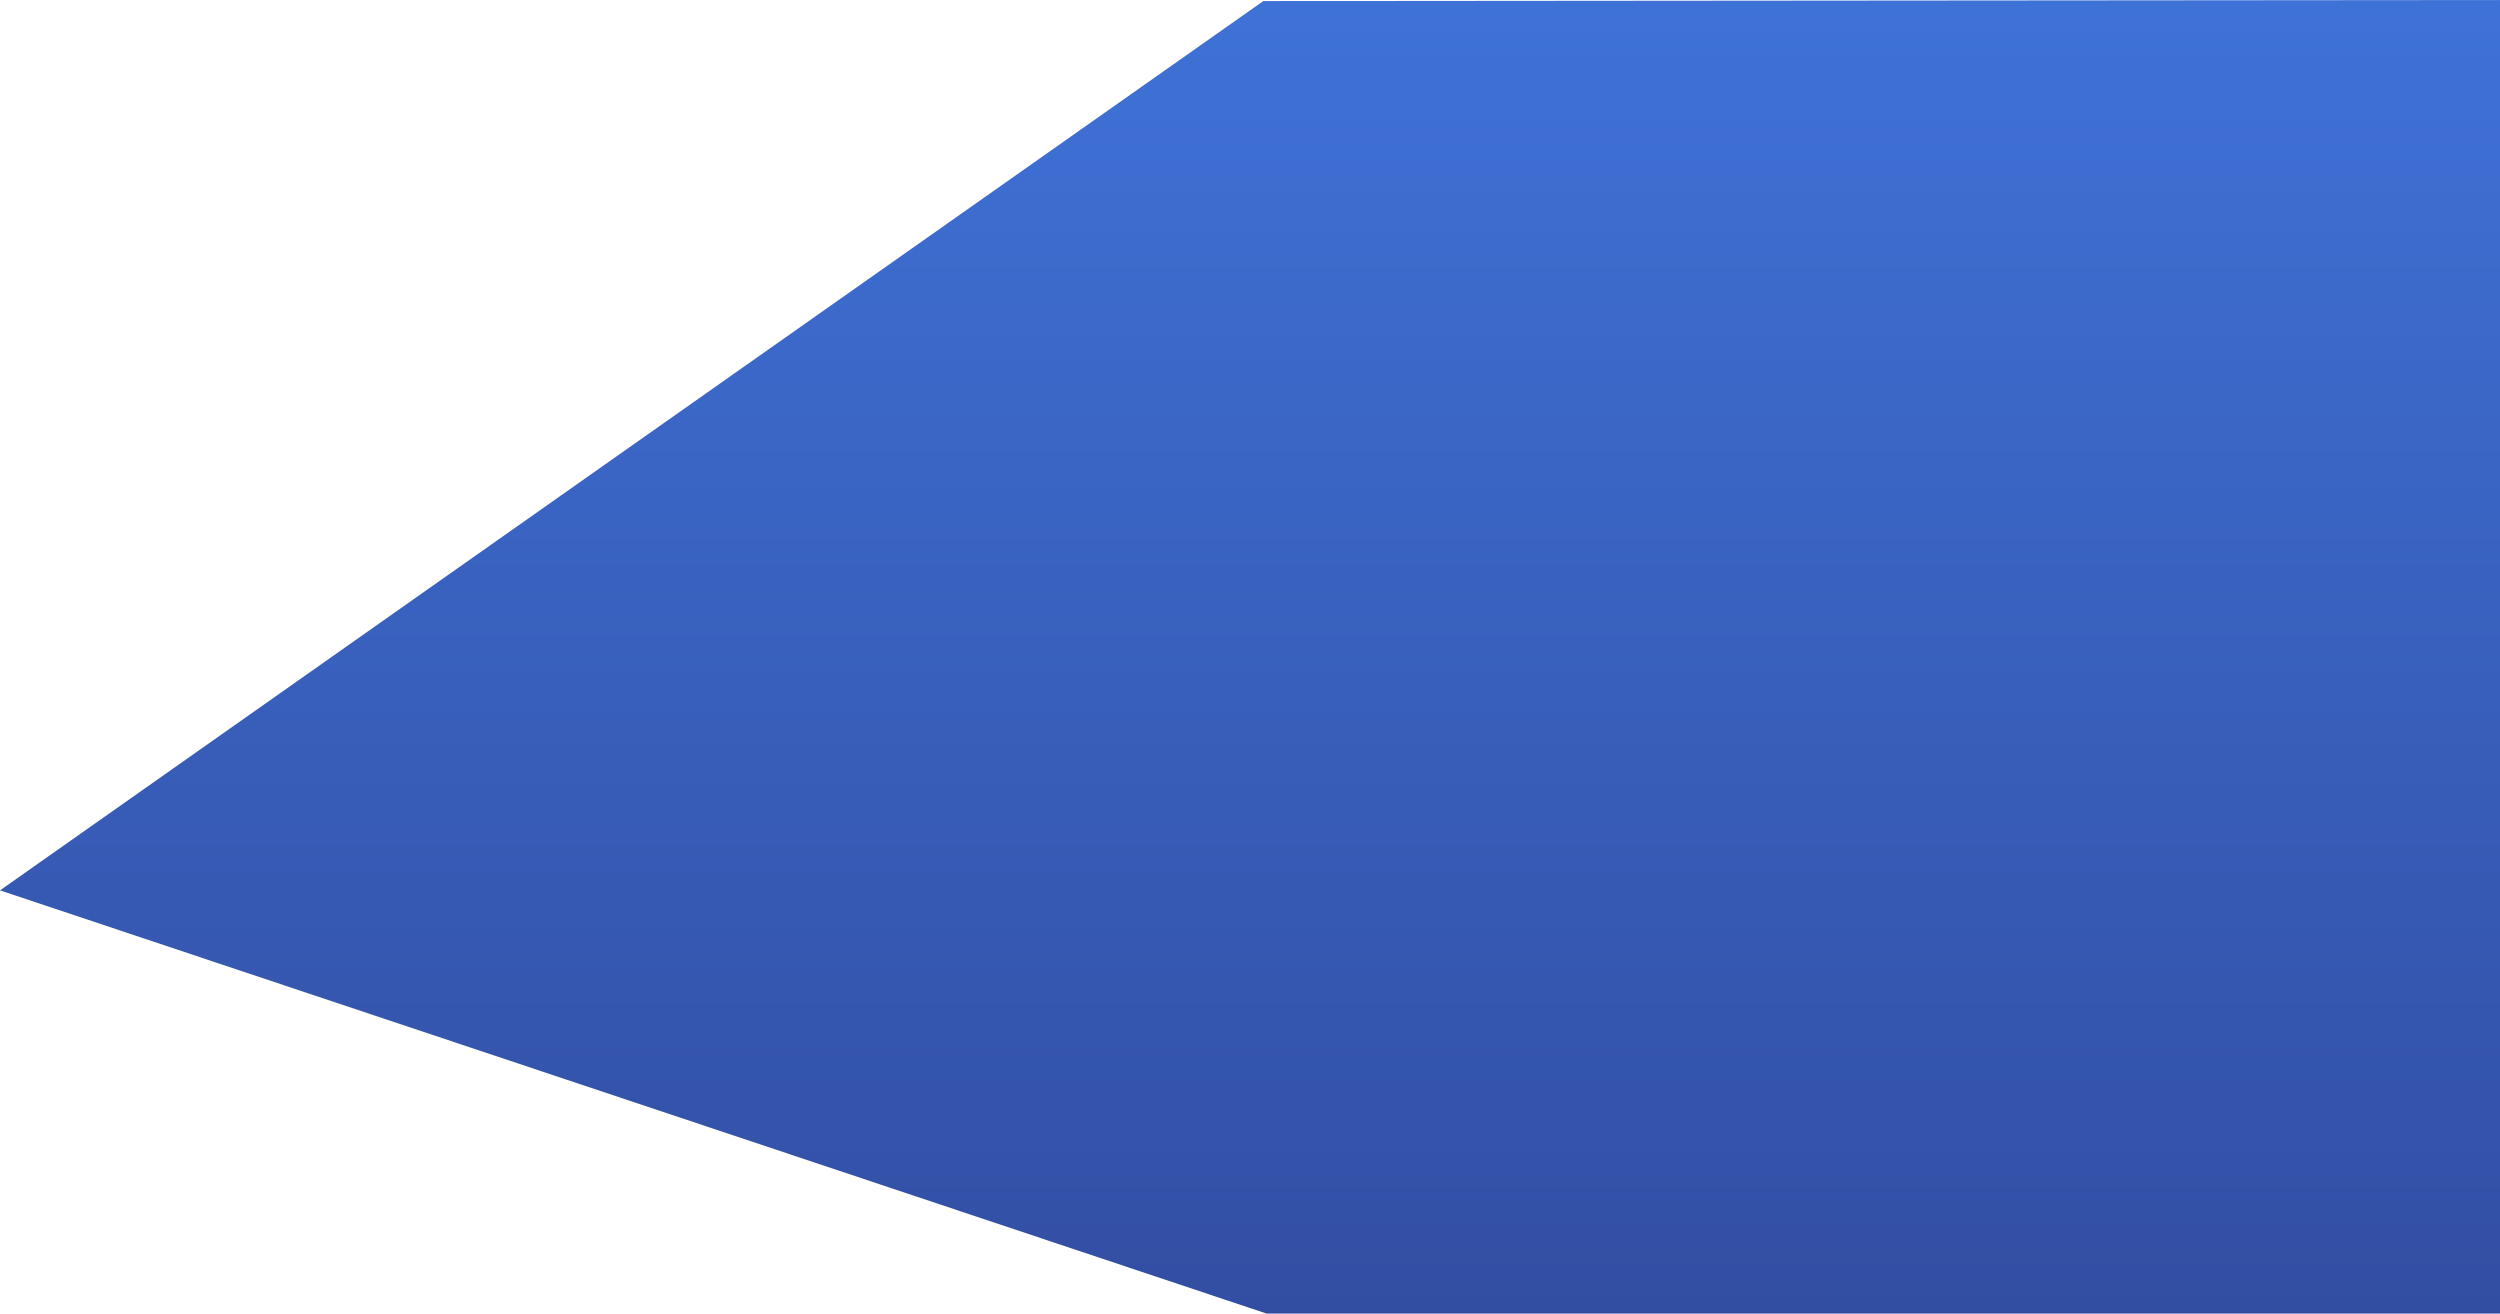 <svg xmlns="http://www.w3.org/2000/svg" xmlns:xlink="http://www.w3.org/1999/xlink" viewBox="0 0 2765.24 1453">
  <defs>
    <linearGradient id="d64f29f1-1cf2-467b-a350-9491e098814c" data-name="Безымянный градиент" x1="-107.53" y1="1126" x2="-108.46" y2="1126" gradientTransform="matrix(0, -1573.01, -1484, 0, 1672359.24, -169151.18)" gradientUnits="userSpaceOnUse">
      <stop offset="0" stop-color="#3f72d7"/>
      <stop offset="1" stop-color="#324ea3"/>
    </linearGradient>
  </defs>
  <title>Ресурс 3</title>
  <g id="28c0feb7-1f5e-4488-a101-78a65f6036d2" data-name="Слой 2">
    <g id="c735c0a7-bc29-4a4a-a6d2-fed026e1a394" data-name="Слой 1">
      <path d="M1397.34,1.16,2765.24,0V1453H1401.14L0,984.84Z" style="fill: url(#d64f29f1-1cf2-467b-a350-9491e098814c)"/>
    </g>
  </g>
</svg>
